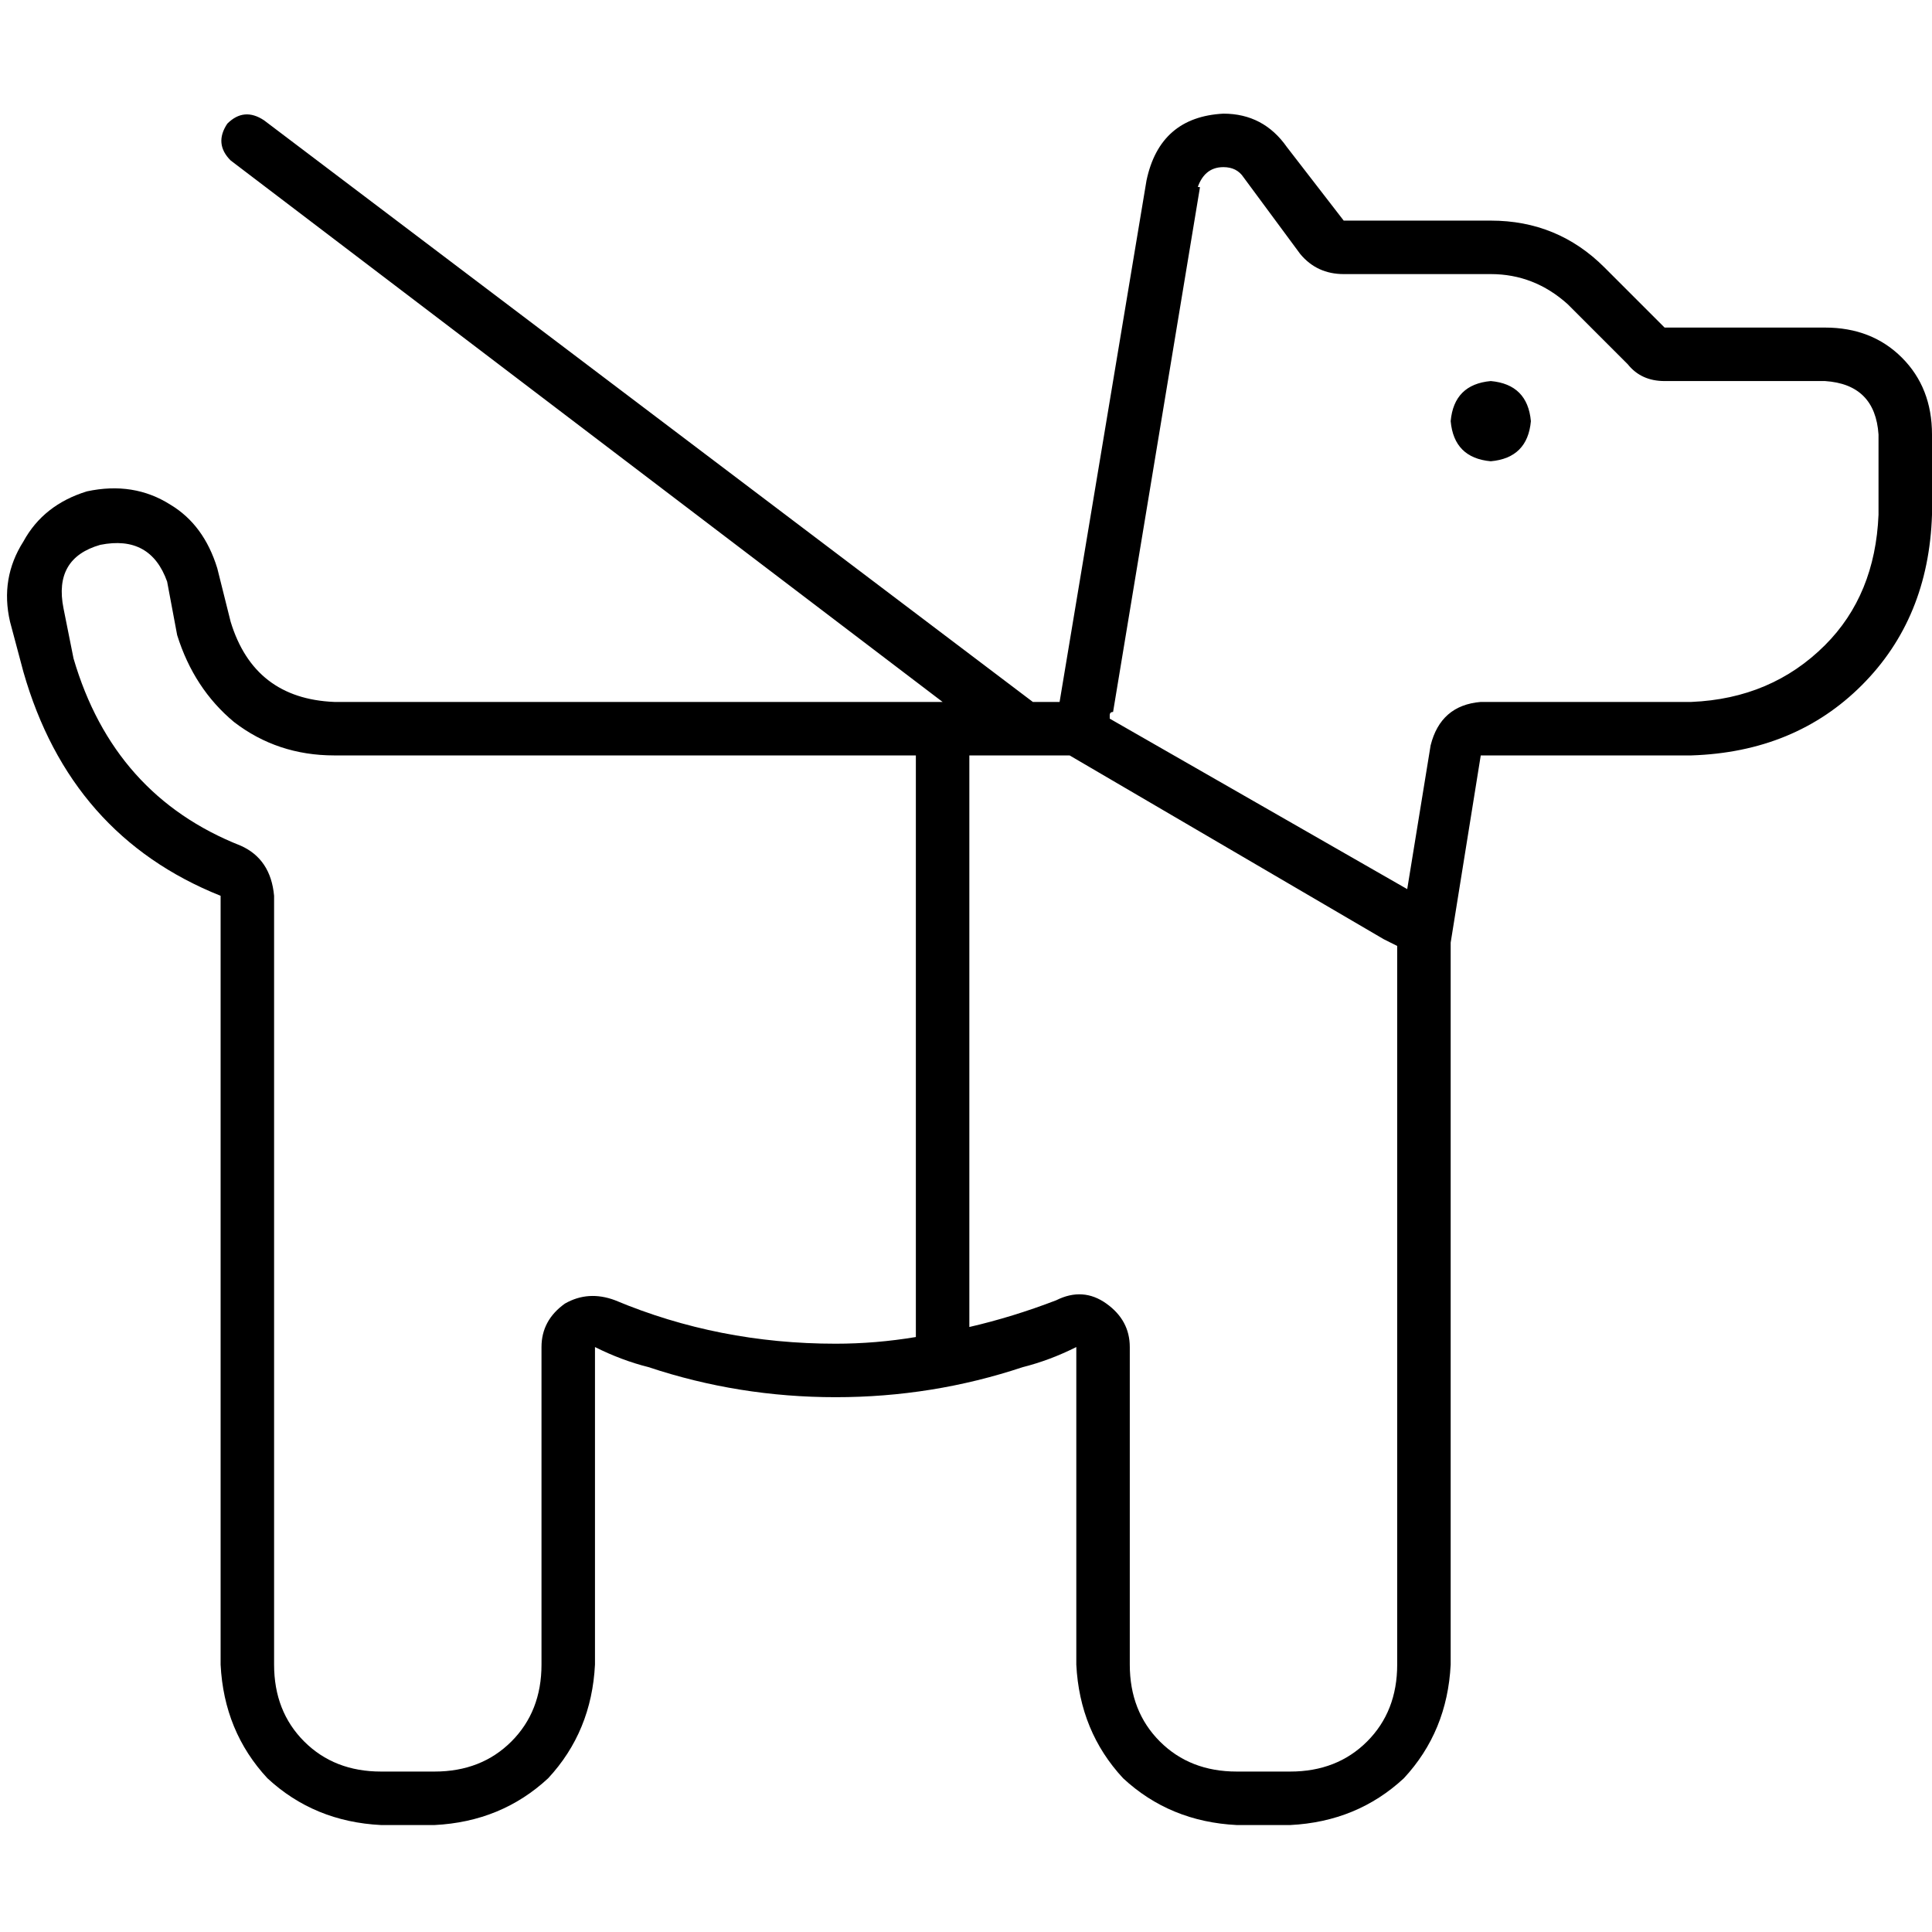 <svg xmlns="http://www.w3.org/2000/svg" viewBox="0 0 512 512">
  <path d="M 60.235 32.775 Q 64.664 28.346 69.979 31.889 L 273.716 186.021 L 273.716 186.021 L 280.803 186.021 L 280.803 186.021 L 303.834 47.834 L 303.834 47.834 L 318.007 49.606 L 318.007 49.606 L 294.976 188.678 L 294.976 188.678 Q 294.09 188.678 294.09 189.564 Q 294.09 189.564 294.09 190.45 L 372.927 235.626 L 372.927 235.626 L 379.128 197.536 L 379.128 197.536 Q 381.785 186.907 392.415 186.021 L 412.789 186.021 L 448.221 186.021 Q 469.481 185.135 483.654 170.962 Q 496.941 157.675 497.827 136.415 L 497.827 115.156 L 497.827 115.156 Q 496.941 101.869 483.654 100.983 L 441.135 100.983 L 441.135 100.983 Q 434.934 100.983 431.391 96.554 L 415.446 80.609 L 415.446 80.609 Q 406.588 72.637 395.073 72.637 L 356.097 72.637 L 356.097 72.637 Q 349.01 72.637 344.581 67.322 L 329.522 46.948 L 329.522 46.948 L 341.038 38.976 L 341.038 38.976 L 329.522 46.948 L 329.522 46.948 Q 327.751 44.291 324.208 44.291 Q 318.893 44.291 317.121 50.491 L 303.834 47.834 L 303.834 47.834 Q 307.377 31.003 324.208 30.118 Q 334.837 30.118 341.038 38.976 L 356.097 58.464 L 356.097 58.464 L 395.073 58.464 L 395.073 58.464 Q 412.789 58.464 425.19 70.865 L 441.135 86.81 L 441.135 86.81 L 483.654 86.81 L 483.654 86.81 Q 496.055 86.81 504.028 94.782 Q 512 102.754 512 115.156 L 512 136.415 L 512 136.415 Q 511.114 163.875 493.398 181.592 Q 475.682 199.308 448.221 200.194 L 412.789 200.194 L 392.415 200.194 L 384.443 249.799 L 384.443 249.799 L 384.443 441.135 L 384.443 441.135 Q 383.557 458.851 372.042 471.253 Q 359.64 482.768 341.924 483.654 L 327.751 483.654 L 327.751 483.654 Q 310.035 482.768 297.633 471.253 Q 286.118 458.851 285.232 441.135 L 285.232 372.927 L 285.232 372.927 L 285.232 356.983 L 285.232 356.983 Q 278.145 360.526 271.059 362.298 Q 247.142 370.27 221.453 370.27 Q 195.765 370.27 171.848 362.298 Q 164.761 360.526 157.675 356.983 L 157.675 372.927 L 157.675 372.927 L 157.675 441.135 L 157.675 441.135 Q 156.789 458.851 145.273 471.253 Q 132.872 482.768 115.156 483.654 L 100.983 483.654 L 100.983 483.654 Q 83.266 482.768 70.865 471.253 Q 59.349 458.851 58.464 441.135 L 58.464 237.398 L 58.464 237.398 Q 18.602 221.453 6.201 178.048 L 2.657 164.761 L 2.657 164.761 Q 0 153.246 6.201 143.502 Q 11.516 133.758 23.031 130.215 Q 35.433 127.557 45.176 133.758 Q 54.035 139.073 57.578 150.588 L 61.121 164.761 L 61.121 164.761 Q 67.322 185.135 88.581 186.021 L 129.329 186.021 L 249.799 186.021 L 61.121 42.519 L 61.121 42.519 Q 56.692 38.09 60.235 32.775 L 60.235 32.775 Z M 366.727 248.913 L 283.46 200.194 L 366.727 248.913 L 283.46 200.194 Q 281.689 200.194 280.803 200.194 Q 280.803 200.194 280.803 200.194 L 256.886 200.194 L 256.886 200.194 L 256.886 351.668 L 256.886 351.668 Q 268.401 349.01 279.917 344.581 Q 287.003 341.038 293.204 345.467 Q 299.405 349.896 299.405 356.983 L 299.405 441.135 L 299.405 441.135 Q 299.405 453.536 307.377 461.509 Q 315.349 469.481 327.751 469.481 L 341.924 469.481 L 341.924 469.481 Q 354.325 469.481 362.298 461.509 Q 370.27 453.536 370.27 441.135 L 370.27 250.685 L 370.27 250.685 L 366.727 248.913 L 366.727 248.913 Z M 242.713 200.194 L 136.415 200.194 L 242.713 200.194 L 88.581 200.194 Q 73.522 200.194 62.007 191.336 Q 51.377 182.478 46.948 168.304 L 44.291 154.131 L 44.291 154.131 Q 39.862 141.73 26.574 144.388 Q 14.173 147.931 16.83 161.218 L 19.488 174.505 L 19.488 174.505 Q 30.118 210.824 63.779 224.111 Q 71.751 227.654 72.637 237.398 L 72.637 441.135 L 72.637 441.135 Q 72.637 453.536 80.609 461.509 Q 88.581 469.481 100.983 469.481 L 115.156 469.481 L 115.156 469.481 Q 127.557 469.481 135.529 461.509 Q 143.502 453.536 143.502 441.135 L 143.502 356.983 L 143.502 356.983 Q 143.502 349.896 149.702 345.467 Q 155.903 341.924 162.99 344.581 Q 190.45 356.097 221.453 356.097 Q 232.083 356.097 242.713 354.325 L 242.713 200.194 L 242.713 200.194 Z M 395.073 100.983 Q 404.817 101.869 405.702 111.612 Q 404.817 121.356 395.073 122.242 Q 385.329 121.356 384.443 111.612 Q 385.329 101.869 395.073 100.983 L 395.073 100.983 Z" />
</svg>